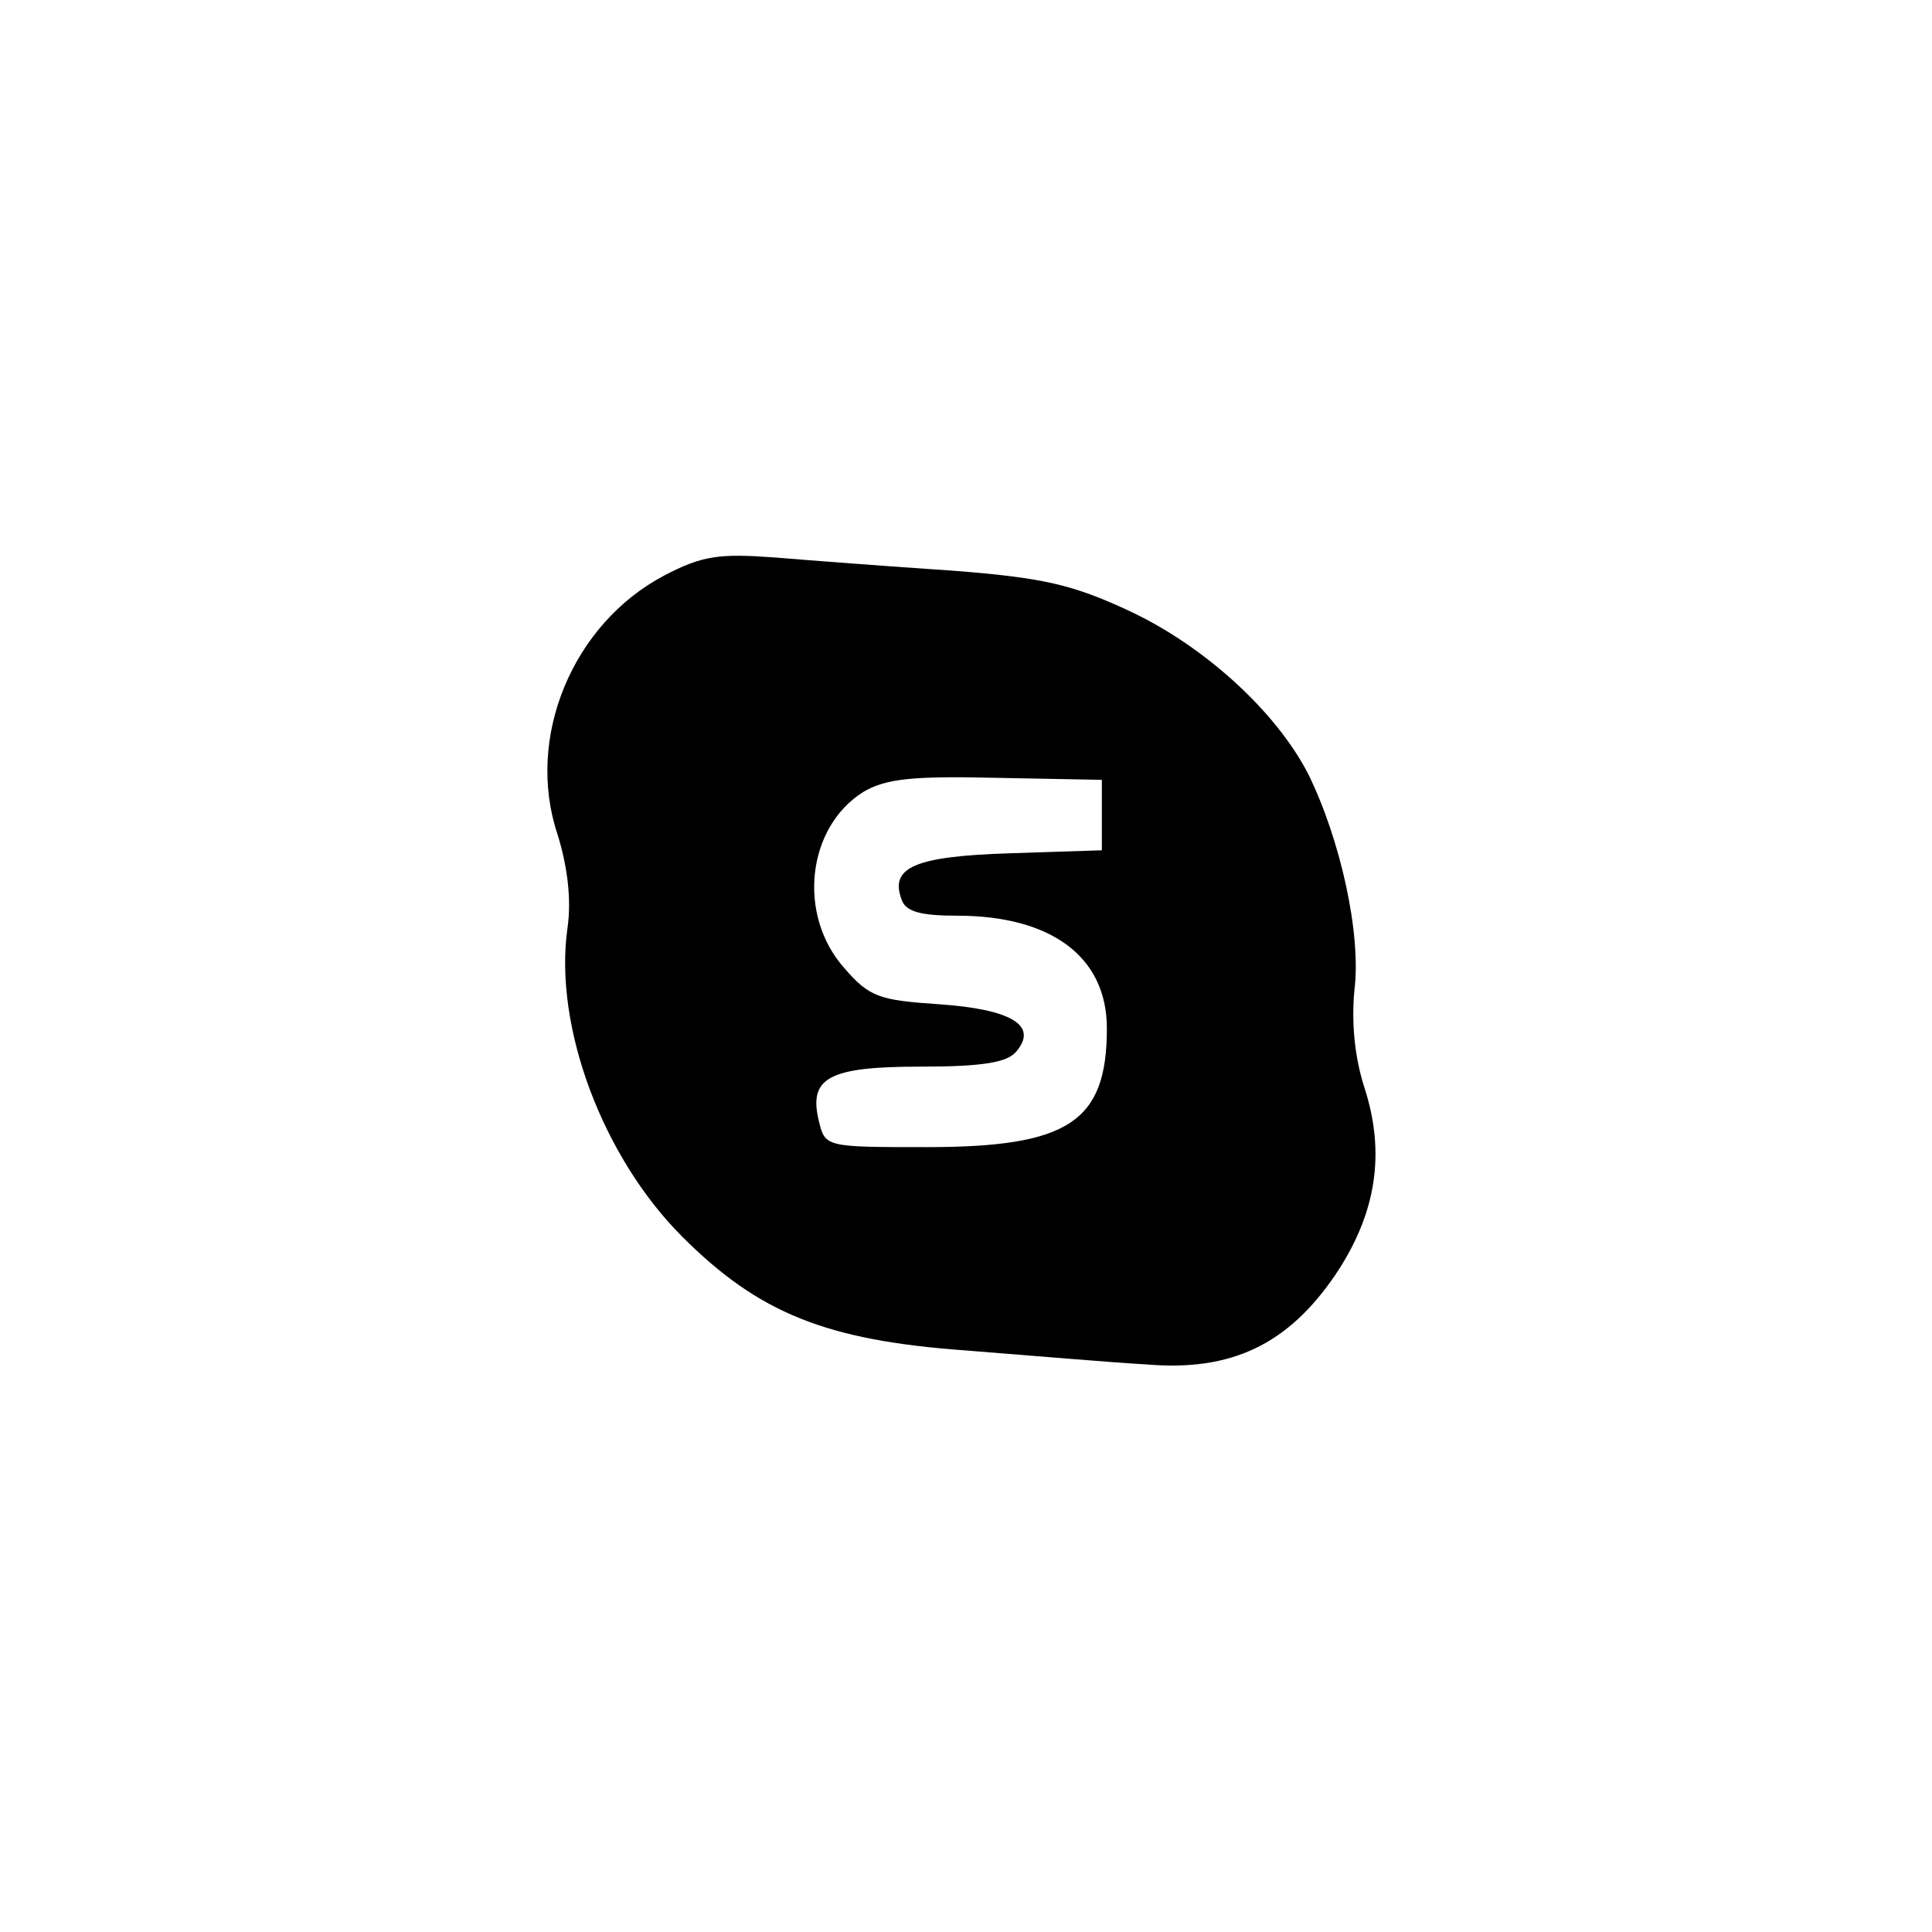 <?xml version="1.0" standalone="no"?>
<!DOCTYPE svg PUBLIC "-//W3C//DTD SVG 20010904//EN"
 "http://www.w3.org/TR/2001/REC-SVG-20010904/DTD/svg10.dtd">
<svg version="1.0" xmlns="http://www.w3.org/2000/svg"
 width="192pt" height="192pt" viewBox="0 0 192 192"
 preserveAspectRatio="xMidYMid meet">
<g transform="translate(0,192) scale(0.1,-0.1)"
fill="#000000" stroke="none">
811 c445 -92 729 -532 635 -987 -62 -301 -295 -546 -601 -630 -91 -26 -329
-26 -420 0 -291 80 -516 305 -596 596 -26 91 -26 329 0 420 120 433 542 692
982 601z"/>
<path d="M660 1348 c-91 -48 -138 -161 -106 -257 10 -32 14 -65 10 -93 -14
-98 35 -228 114 -307 76 -76 143 -103 281 -113 64 -5 145 -12 181 -14 84 -7
140 20 187 89 41 61 50 121 29 186 -10 31 -13 65 -10 97 7 56 -14 150 -46 215
-32 62 -103 127 -178 162 -56 26 -85 33 -177 40 -60 4 -139 10 -175 13 -55 4
-72 2 -110 -18z m435 -238 l0 -35 -92 -3 c-94 -3 -119 -14 -107 -46 4 -12 19
-16 55 -16 94 0 149 -41 149 -112 0 -93 -38 -118 -179 -118 -99 0 -101 0 -107
25 -11 44 9 55 101 55 61 0 86 4 95 15 22 26 -5 42 -77 47 -59 4 -69 7 -94 36
-47 53 -37 140 19 175 22 13 48 16 132 14 l105 -2 0 -35z"/>
</g>
</svg>
